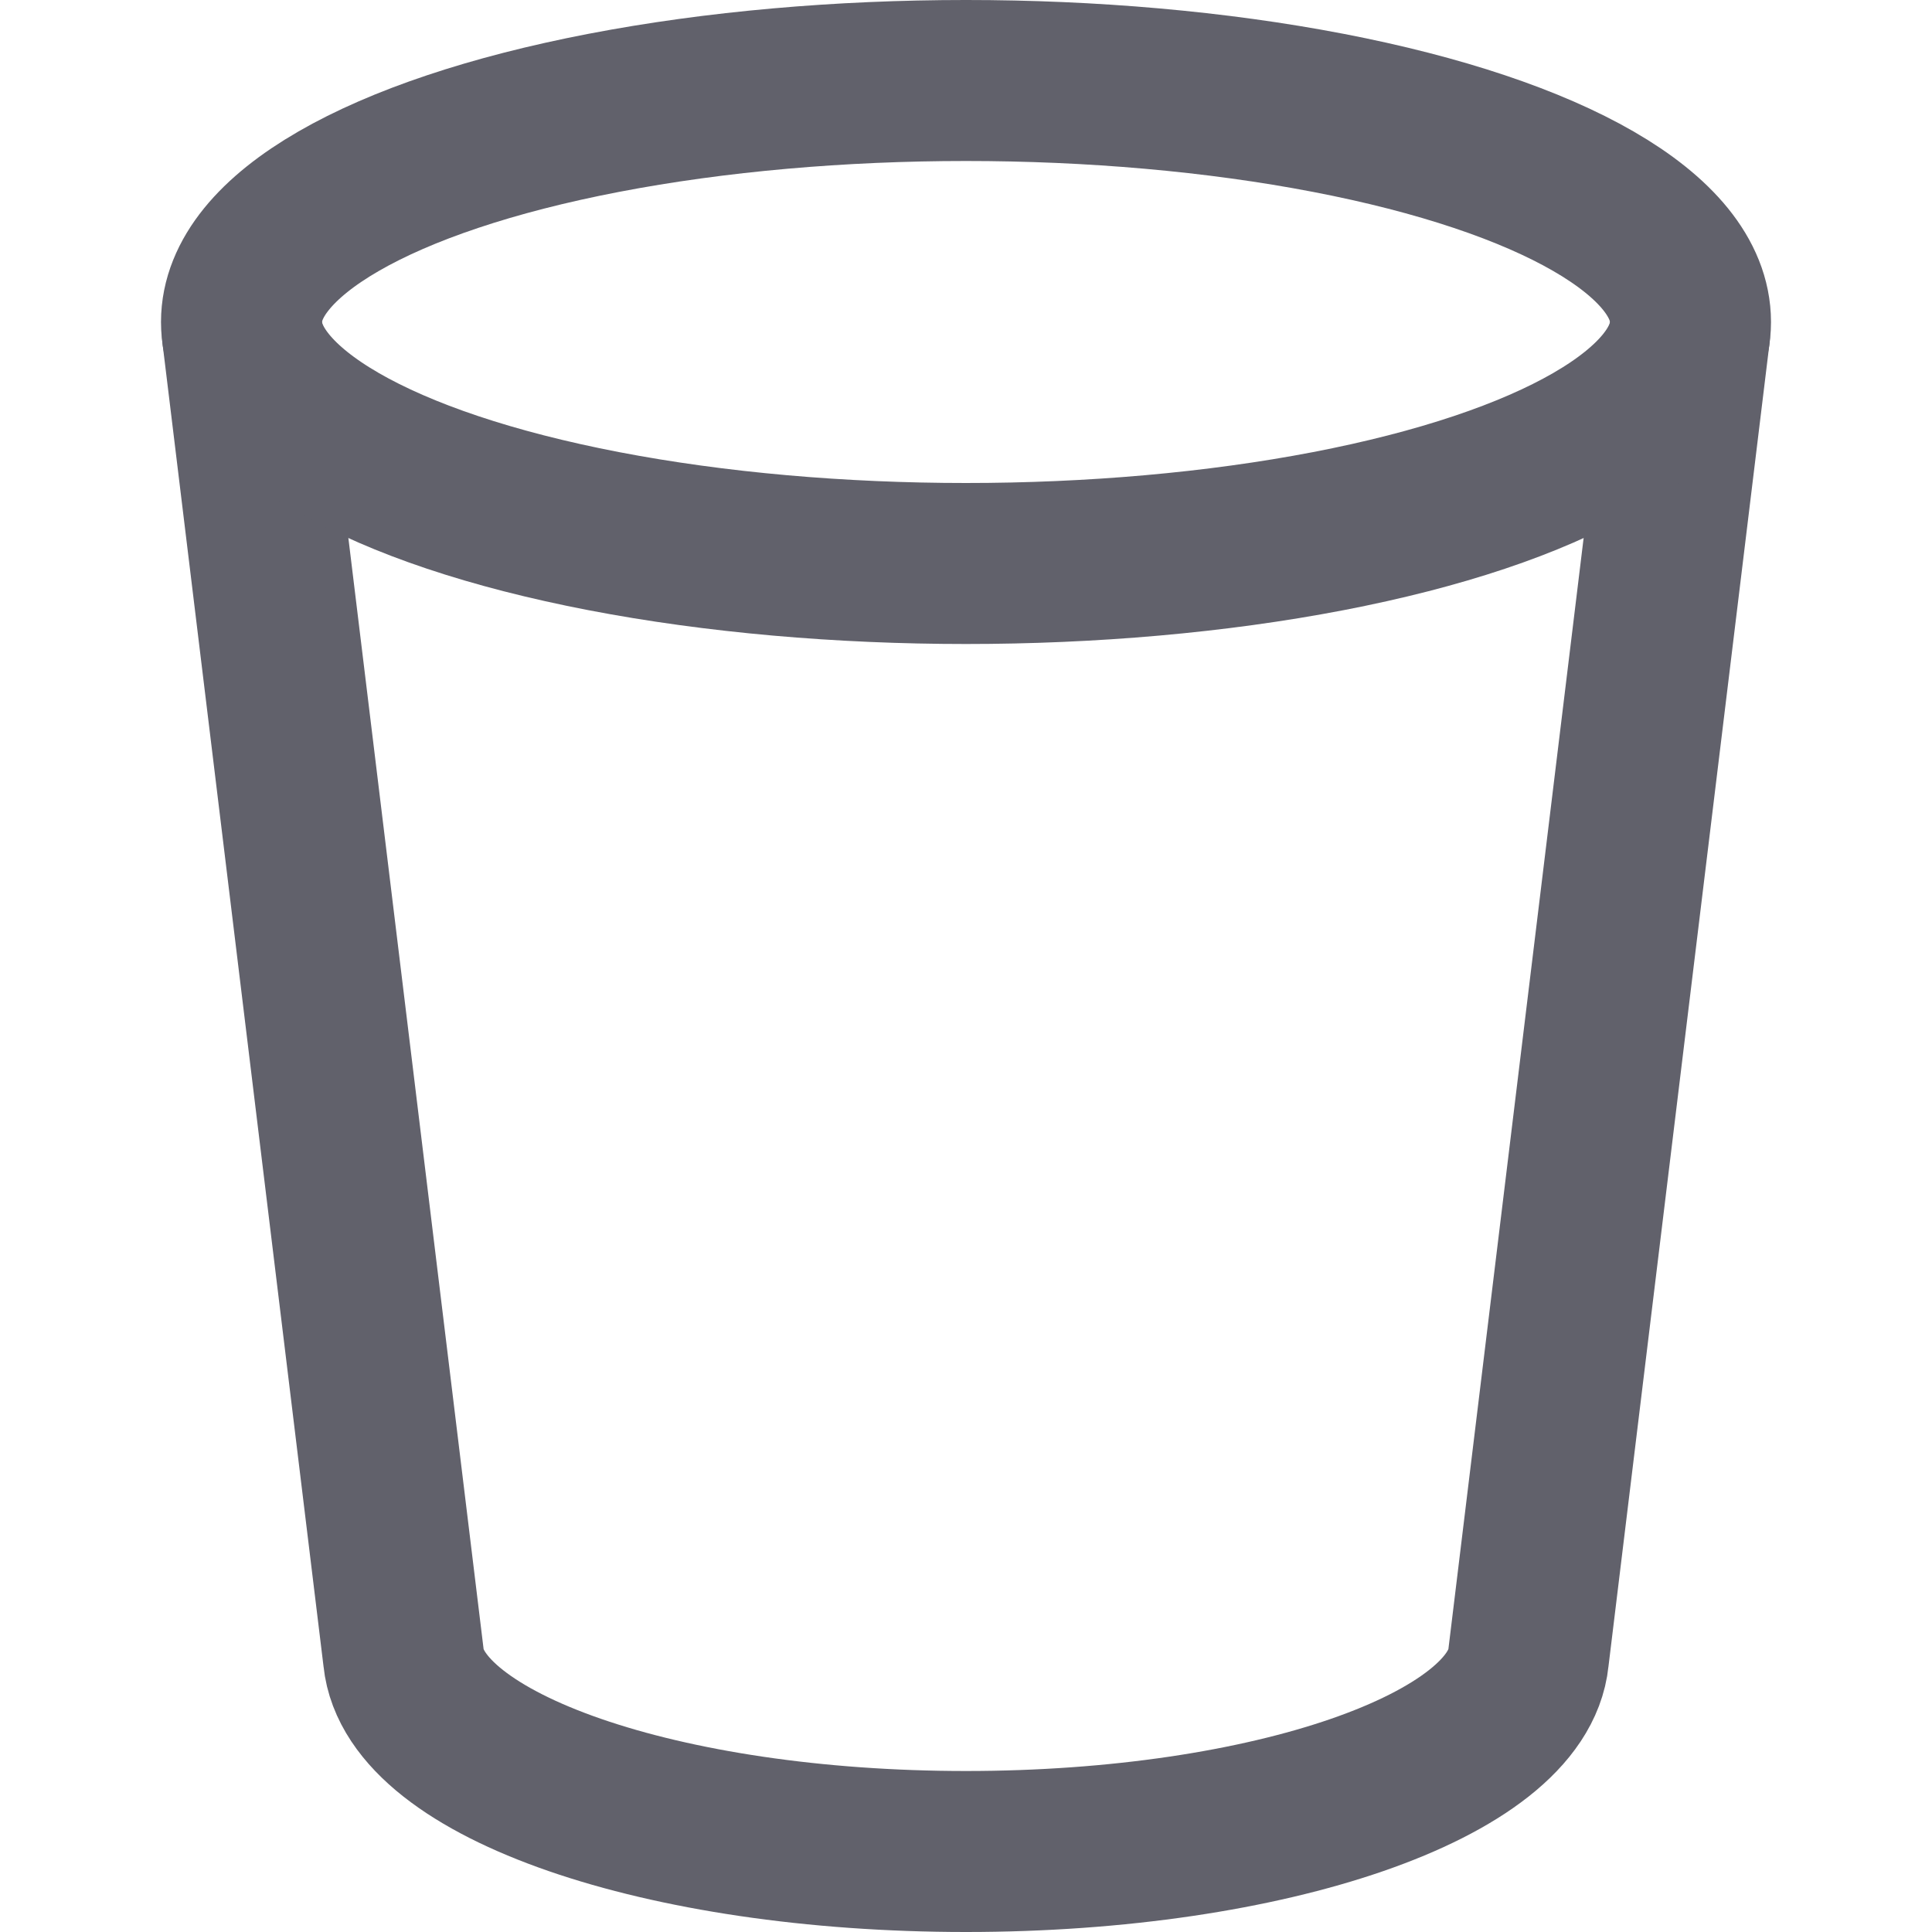 <svg xmlns="http://www.w3.org/2000/svg" height="24" width="24" viewBox="0 0 24 24"><title>bucket</title><g stroke-linecap="round" fill="#61616b" stroke-linejoin="round" class="nc-icon-wrapper"><path data-cap="butt" d="M3.013,4.159l2,16.432C5.148,21.929,8.22,23,12,23s6.852-1.071,6.987-2.409l2-16.432" fill="none" stroke="#61616b" stroke-width="2"></path><ellipse data-color="color-2" cx="12" cy="4" rx="9" ry="3" fill="none" stroke="#61616b" stroke-width="2"></ellipse></g></svg>